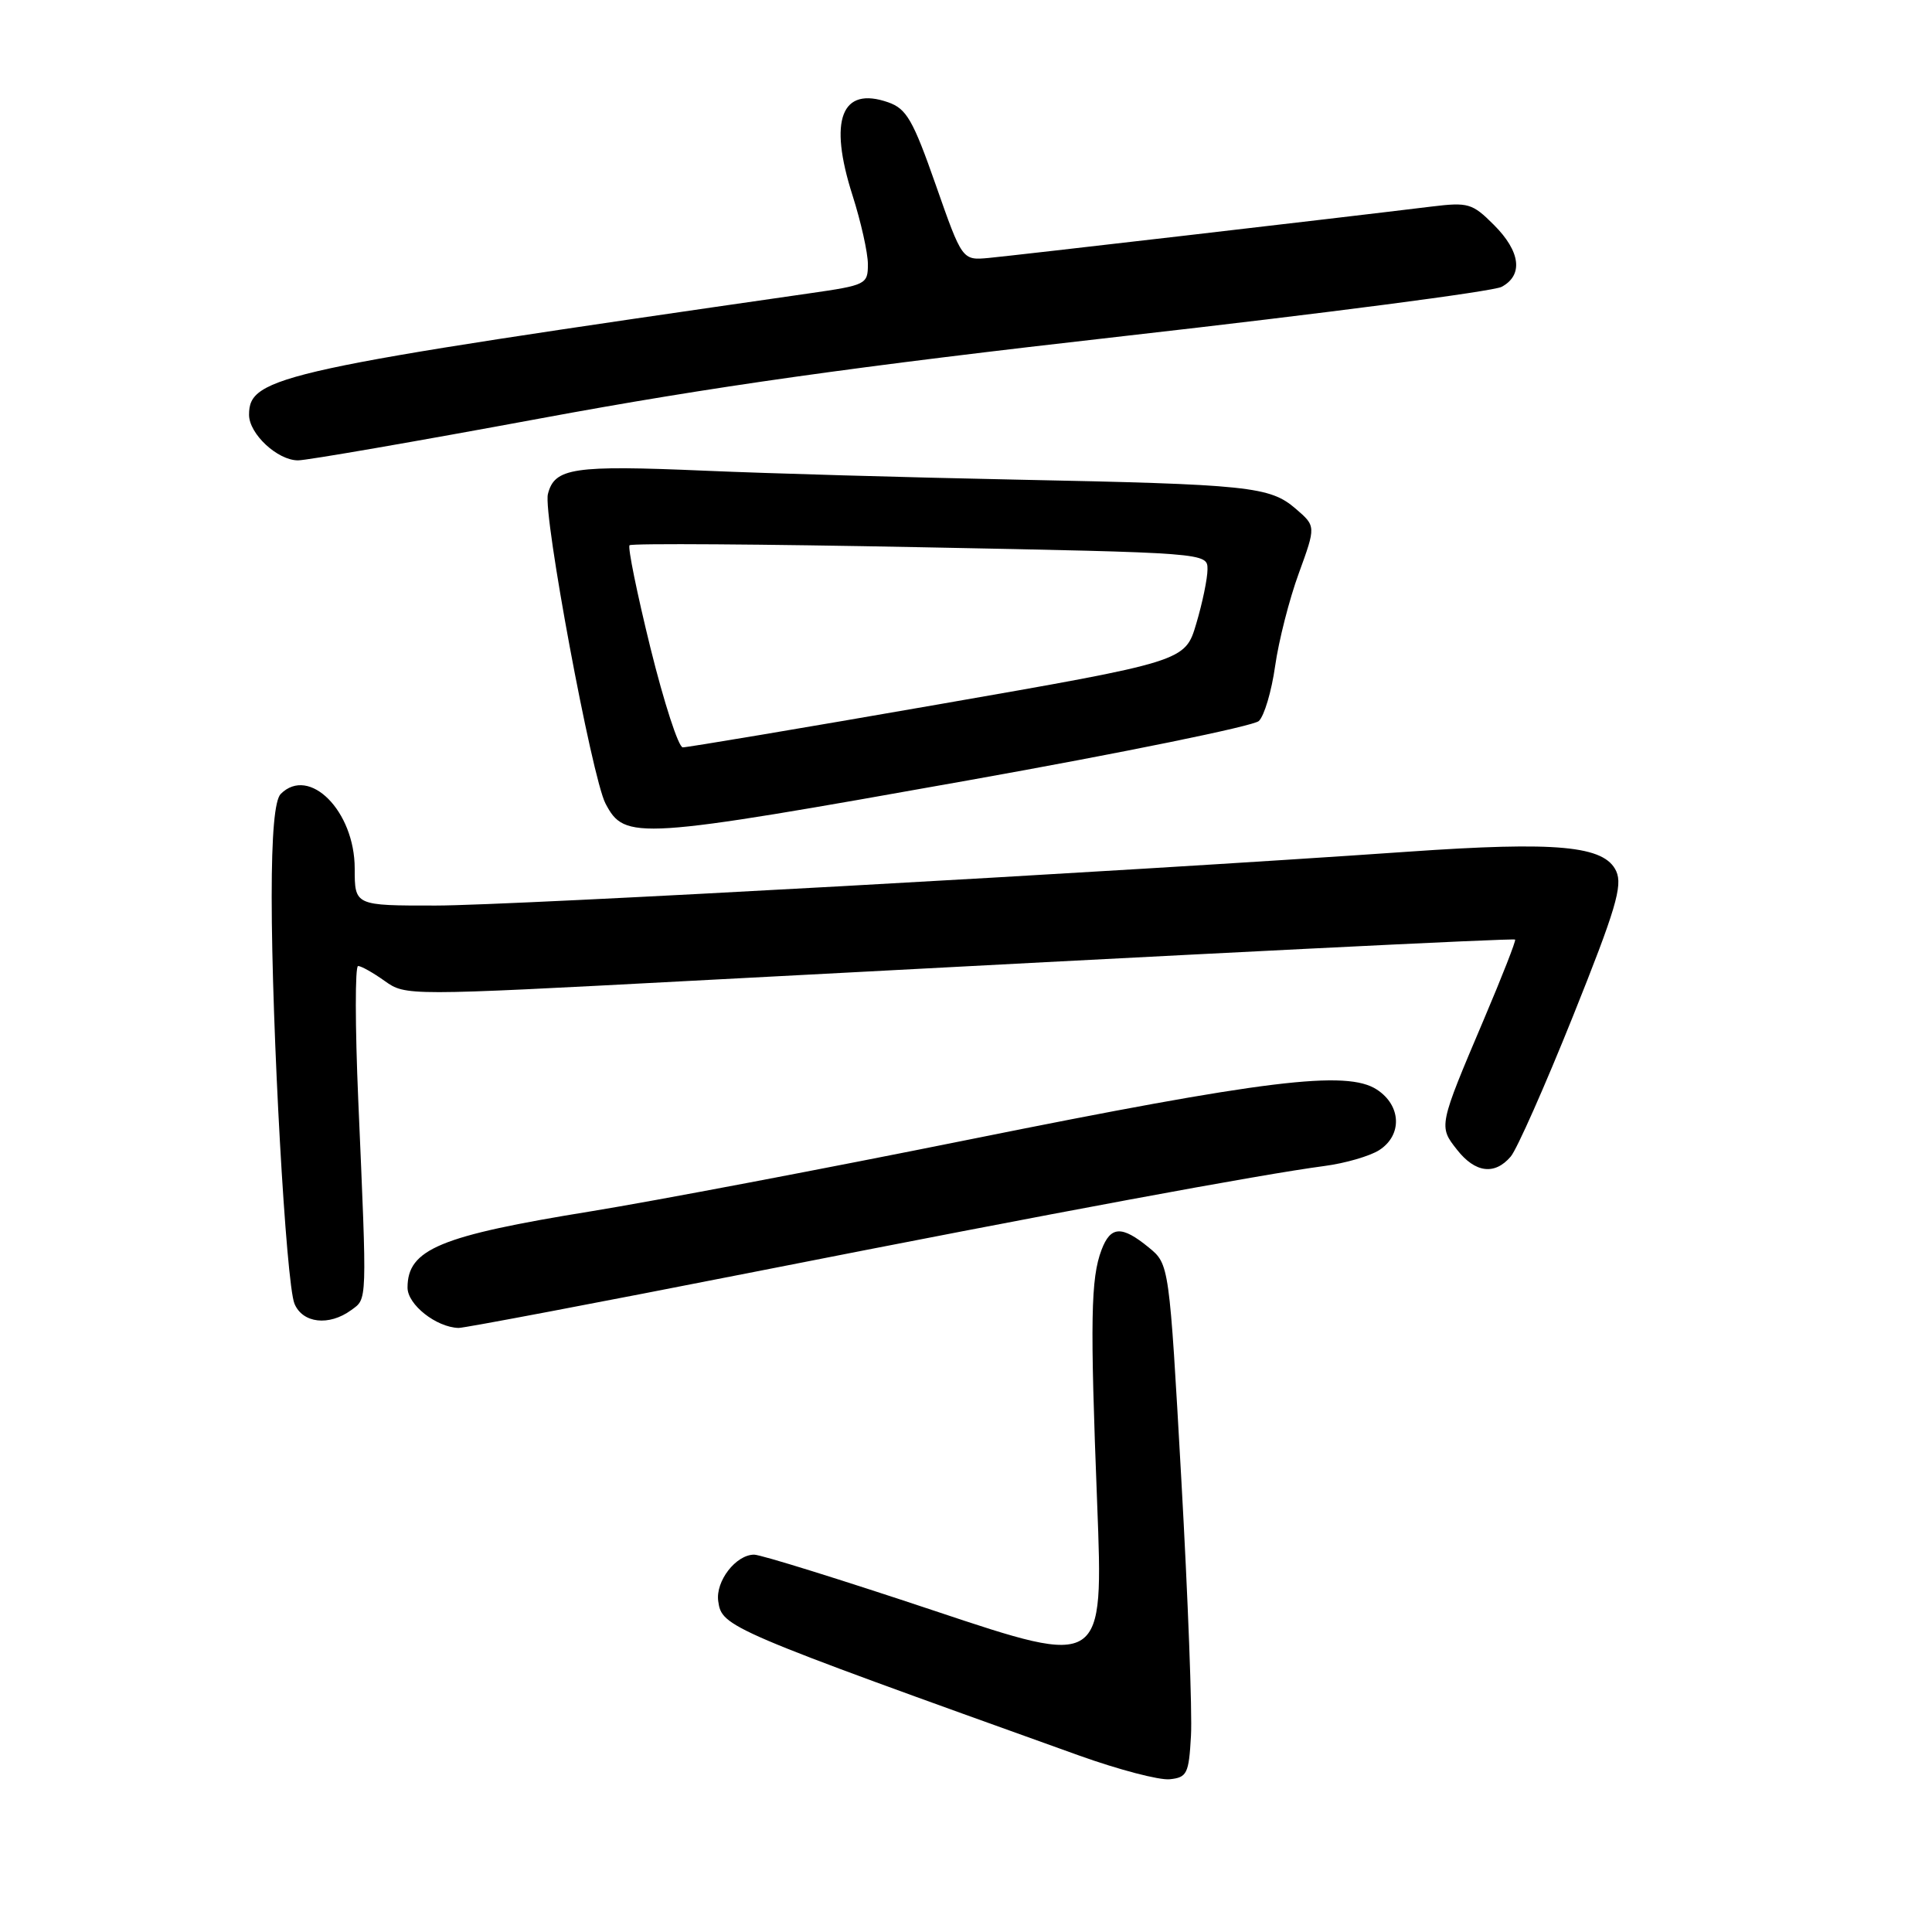 <?xml version="1.0" encoding="UTF-8" standalone="no"?>
<!DOCTYPE svg PUBLIC "-//W3C//DTD SVG 1.1//EN" "http://www.w3.org/Graphics/SVG/1.1/DTD/svg11.dtd" >
<svg xmlns="http://www.w3.org/2000/svg" xmlns:xlink="http://www.w3.org/1999/xlink" version="1.1" viewBox="0 0 256 256">
 <g >
 <path fill="currentColor"
d=" M 157.81 230.00 C 157.99 226.97 157.41 211.68 156.53 196.01 C 154.93 167.52 154.93 167.52 152.21 165.29 C 148.64 162.37 147.16 162.44 145.96 165.61 C 144.53 169.38 144.43 174.88 145.38 199.21 C 146.22 220.92 146.22 220.92 123.88 213.46 C 111.60 209.36 100.82 206.00 99.93 206.00 C 97.51 206.00 94.79 209.52 95.17 212.17 C 95.65 215.59 96.28 215.86 143.00 232.62 C 148.22 234.49 153.62 235.91 155.00 235.76 C 157.29 235.52 157.53 235.03 157.81 230.00 Z  M 100.26 168.47 C 140.07 160.62 166.96 155.63 175.50 154.50 C 178.25 154.14 181.51 153.19 182.75 152.40 C 185.83 150.42 185.69 146.50 182.45 144.38 C 178.46 141.76 167.74 143.07 128.50 150.98 C 109.25 154.86 86.70 159.14 78.40 160.49 C 58.26 163.75 54.00 165.53 54.00 170.62 C 54.00 172.87 57.80 175.87 60.76 175.96 C 61.46 175.98 79.24 172.61 100.26 168.47 Z  M 46.53 173.60 C 48.68 172.03 48.65 173.00 47.47 145.75 C 47.05 135.99 47.04 128.00 47.45 128.00 C 47.86 128.00 49.44 128.89 50.97 129.98 C 53.75 131.96 53.87 131.96 91.63 129.96 C 162.59 126.19 200.50 124.30 200.76 124.50 C 200.91 124.60 199.04 129.38 196.61 135.10 C 190.62 149.21 190.61 149.24 193.06 152.34 C 195.47 155.42 198.06 155.74 200.18 153.25 C 201.00 152.29 204.71 143.91 208.44 134.62 C 214.09 120.53 215.03 117.37 214.16 115.44 C 212.61 112.06 206.38 111.47 186.50 112.86 C 148.22 115.53 67.78 119.99 57.75 119.99 C 47.00 120.00 47.00 120.00 47.00 115.08 C 47.00 107.48 40.98 101.42 37.20 105.20 C 36.40 106.00 36.00 110.49 36.00 118.83 C 36.00 136.15 37.90 170.04 39.02 172.75 C 40.10 175.35 43.60 175.74 46.53 173.60 Z  M 128.41 103.38 C 148.81 99.74 166.09 96.21 166.80 95.54 C 167.52 94.87 168.49 91.59 168.96 88.26 C 169.43 84.93 170.84 79.39 172.10 75.96 C 174.37 69.72 174.37 69.72 171.70 67.42 C 168.26 64.46 165.63 64.18 134.50 63.55 C 120.20 63.26 101.70 62.73 93.38 62.37 C 75.95 61.62 73.47 61.99 72.60 65.47 C 71.93 68.13 78.43 103.04 80.23 106.47 C 82.80 111.36 84.21 111.27 128.41 103.38 Z  M 71.56 55.45 C 94.29 51.24 112.99 48.60 149.22 44.50 C 175.47 41.53 197.86 38.61 198.97 38.01 C 201.87 36.46 201.48 33.32 197.94 29.79 C 195.09 26.94 194.55 26.78 189.69 27.37 C 177.72 28.84 134.23 33.88 131.00 34.18 C 127.50 34.50 127.50 34.50 124.00 24.52 C 120.98 15.90 120.12 14.41 117.70 13.56 C 111.48 11.38 109.76 15.87 112.96 25.88 C 114.08 29.39 115.00 33.50 115.00 35.01 C 115.00 37.67 114.77 37.79 107.25 38.87 C 36.99 48.99 33.00 49.86 33.00 54.96 C 33.00 57.49 36.77 61.00 39.49 61.00 C 40.66 61.00 55.09 58.50 71.56 55.45 Z  M 86.19 85.86 C 84.41 78.63 83.16 72.51 83.42 72.25 C 83.68 71.98 101.02 72.10 121.95 72.51 C 160.00 73.25 160.00 73.25 160.00 75.44 C 160.00 76.65 159.33 79.89 158.51 82.64 C 157.03 87.64 157.03 87.64 124.26 93.35 C 106.24 96.49 91.04 99.04 90.47 99.03 C 89.90 99.01 87.98 93.09 86.19 85.86 Z "/>
</g>
</svg>